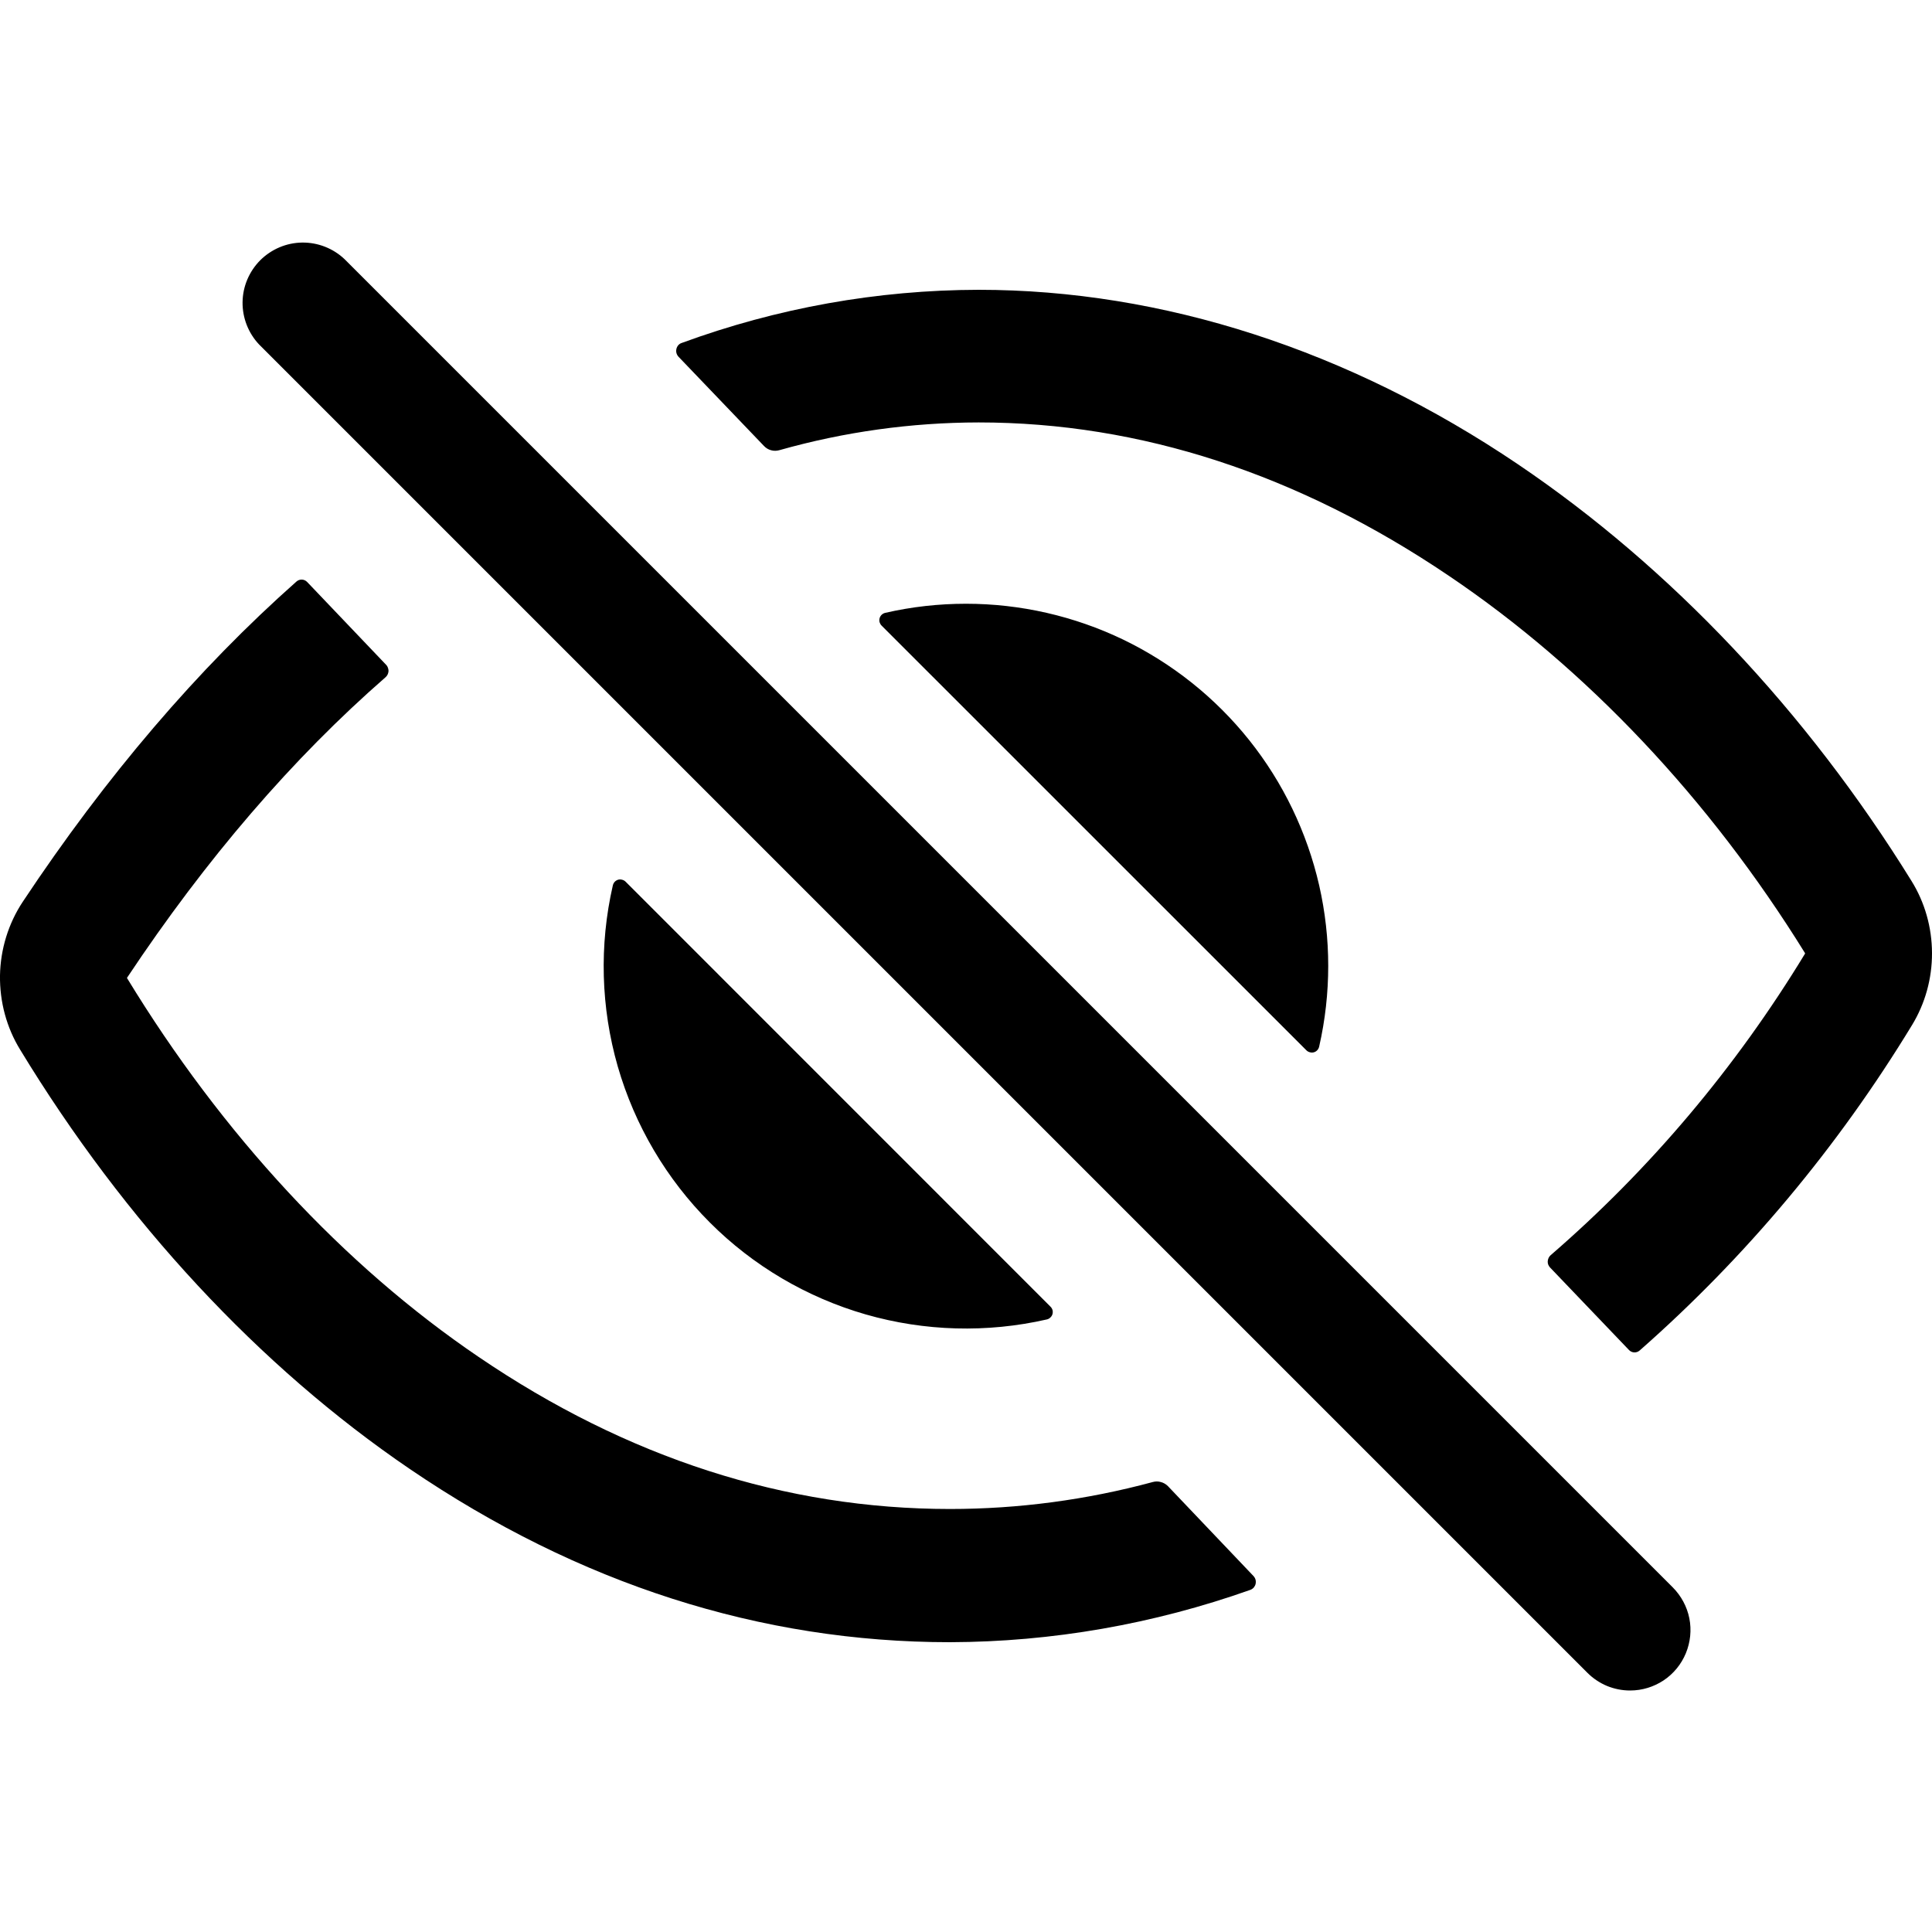 <svg width="20" height="20" viewBox="0 0 20 20" fill="none" xmlns="http://www.w3.org/2000/svg">
<path d="M16.875 17.5C16.793 17.5 16.712 17.484 16.636 17.453C16.56 17.421 16.491 17.375 16.433 17.317L2.683 3.567C2.571 3.449 2.509 3.291 2.511 3.128C2.513 2.965 2.579 2.81 2.694 2.694C2.81 2.579 2.965 2.513 3.128 2.511C3.291 2.509 3.449 2.571 3.567 2.683L17.317 16.433C17.404 16.521 17.464 16.632 17.488 16.753C17.512 16.874 17.499 17 17.452 17.114C17.405 17.228 17.325 17.326 17.222 17.395C17.119 17.463 16.999 17.5 16.875 17.5Z" fill="black"/>
<path d="M9.834 15.621C8.132 15.621 6.49 15.091 4.955 14.047C3.557 13.099 2.299 11.741 1.315 10.125V10.122C2.134 8.89 3.03 7.849 3.992 7.01C4.001 7.002 4.008 6.992 4.013 6.982C4.018 6.971 4.021 6.959 4.022 6.947C4.022 6.936 4.02 6.924 4.016 6.913C4.012 6.901 4.006 6.891 3.998 6.883L3.181 6.026C3.166 6.01 3.147 6.001 3.126 6C3.105 5.999 3.085 6.006 3.069 6.02C2.047 6.925 1.098 8.036 0.235 9.336C0.087 9.56 0.005 9.825 0 10.097C-0.004 10.37 0.068 10.638 0.209 10.867C1.292 12.649 2.687 14.149 4.241 15.206C5.991 16.397 7.875 17 9.834 17C10.892 16.997 11.942 16.813 12.944 16.458C12.957 16.453 12.969 16.445 12.979 16.434C12.988 16.423 12.995 16.41 12.998 16.396C13.001 16.381 13.001 16.366 12.997 16.352C12.993 16.338 12.986 16.326 12.976 16.315L12.091 15.385C12.07 15.364 12.045 15.349 12.017 15.342C11.99 15.334 11.961 15.334 11.933 15.342C11.248 15.527 10.542 15.621 9.834 15.621Z" fill="black"/>
<path d="M19.788 9.12C18.702 7.364 17.292 5.872 15.712 4.805C13.964 3.624 12.034 3 10.131 3C9.083 3.002 8.043 3.188 7.055 3.551C7.042 3.555 7.03 3.564 7.021 3.574C7.012 3.585 7.005 3.598 7.002 3.613C6.999 3.627 6.999 3.642 7.003 3.656C7.007 3.67 7.014 3.682 7.024 3.693L7.909 4.617C7.93 4.639 7.955 4.654 7.983 4.661C8.011 4.669 8.041 4.668 8.069 4.66C8.741 4.47 9.434 4.374 10.131 4.373C11.802 4.373 13.44 4.907 14.999 5.961C16.424 6.922 17.699 8.273 18.685 9.866C18.686 9.867 18.686 9.869 18.686 9.87C18.686 9.871 18.686 9.872 18.685 9.873C17.969 11.051 17.081 12.104 16.052 12.994C16.043 13.002 16.036 13.011 16.031 13.022C16.026 13.033 16.023 13.044 16.022 13.056C16.021 13.068 16.023 13.08 16.027 13.091C16.032 13.102 16.038 13.113 16.046 13.121L16.863 13.975C16.877 13.99 16.897 13.999 16.917 14C16.938 14.001 16.958 13.994 16.974 13.98C18.072 13.014 19.023 11.878 19.793 10.612C19.929 10.389 20.001 10.13 20 9.865C19.999 9.601 19.926 9.342 19.788 9.12Z" fill="black"/>
<path d="M10 6.25C9.719 6.25 9.439 6.281 9.165 6.344C9.151 6.347 9.139 6.353 9.128 6.363C9.118 6.372 9.11 6.385 9.106 6.398C9.102 6.412 9.102 6.426 9.105 6.44C9.109 6.453 9.116 6.466 9.126 6.476L13.524 10.873C13.534 10.883 13.547 10.89 13.56 10.893C13.574 10.897 13.588 10.897 13.602 10.893C13.616 10.889 13.628 10.881 13.637 10.871C13.647 10.86 13.653 10.847 13.656 10.834C13.781 10.284 13.781 9.714 13.656 9.165C13.53 8.616 13.283 8.102 12.932 7.662C12.58 7.221 12.134 6.866 11.627 6.621C11.119 6.377 10.563 6.25 10 6.25Z" fill="black"/>
<path d="M6.476 9.127C6.466 9.117 6.453 9.11 6.44 9.107C6.426 9.103 6.412 9.103 6.398 9.107C6.385 9.111 6.372 9.119 6.363 9.129C6.353 9.14 6.347 9.153 6.344 9.166C6.202 9.785 6.22 10.43 6.395 11.04C6.571 11.65 6.899 12.206 7.348 12.655C7.796 13.104 8.352 13.431 8.962 13.607C9.572 13.782 10.217 13.8 10.836 13.659C10.85 13.656 10.863 13.649 10.873 13.639C10.883 13.63 10.891 13.618 10.895 13.604C10.899 13.591 10.899 13.576 10.896 13.563C10.892 13.549 10.885 13.537 10.875 13.527L6.476 9.127Z" fill="black"/>
</svg>
